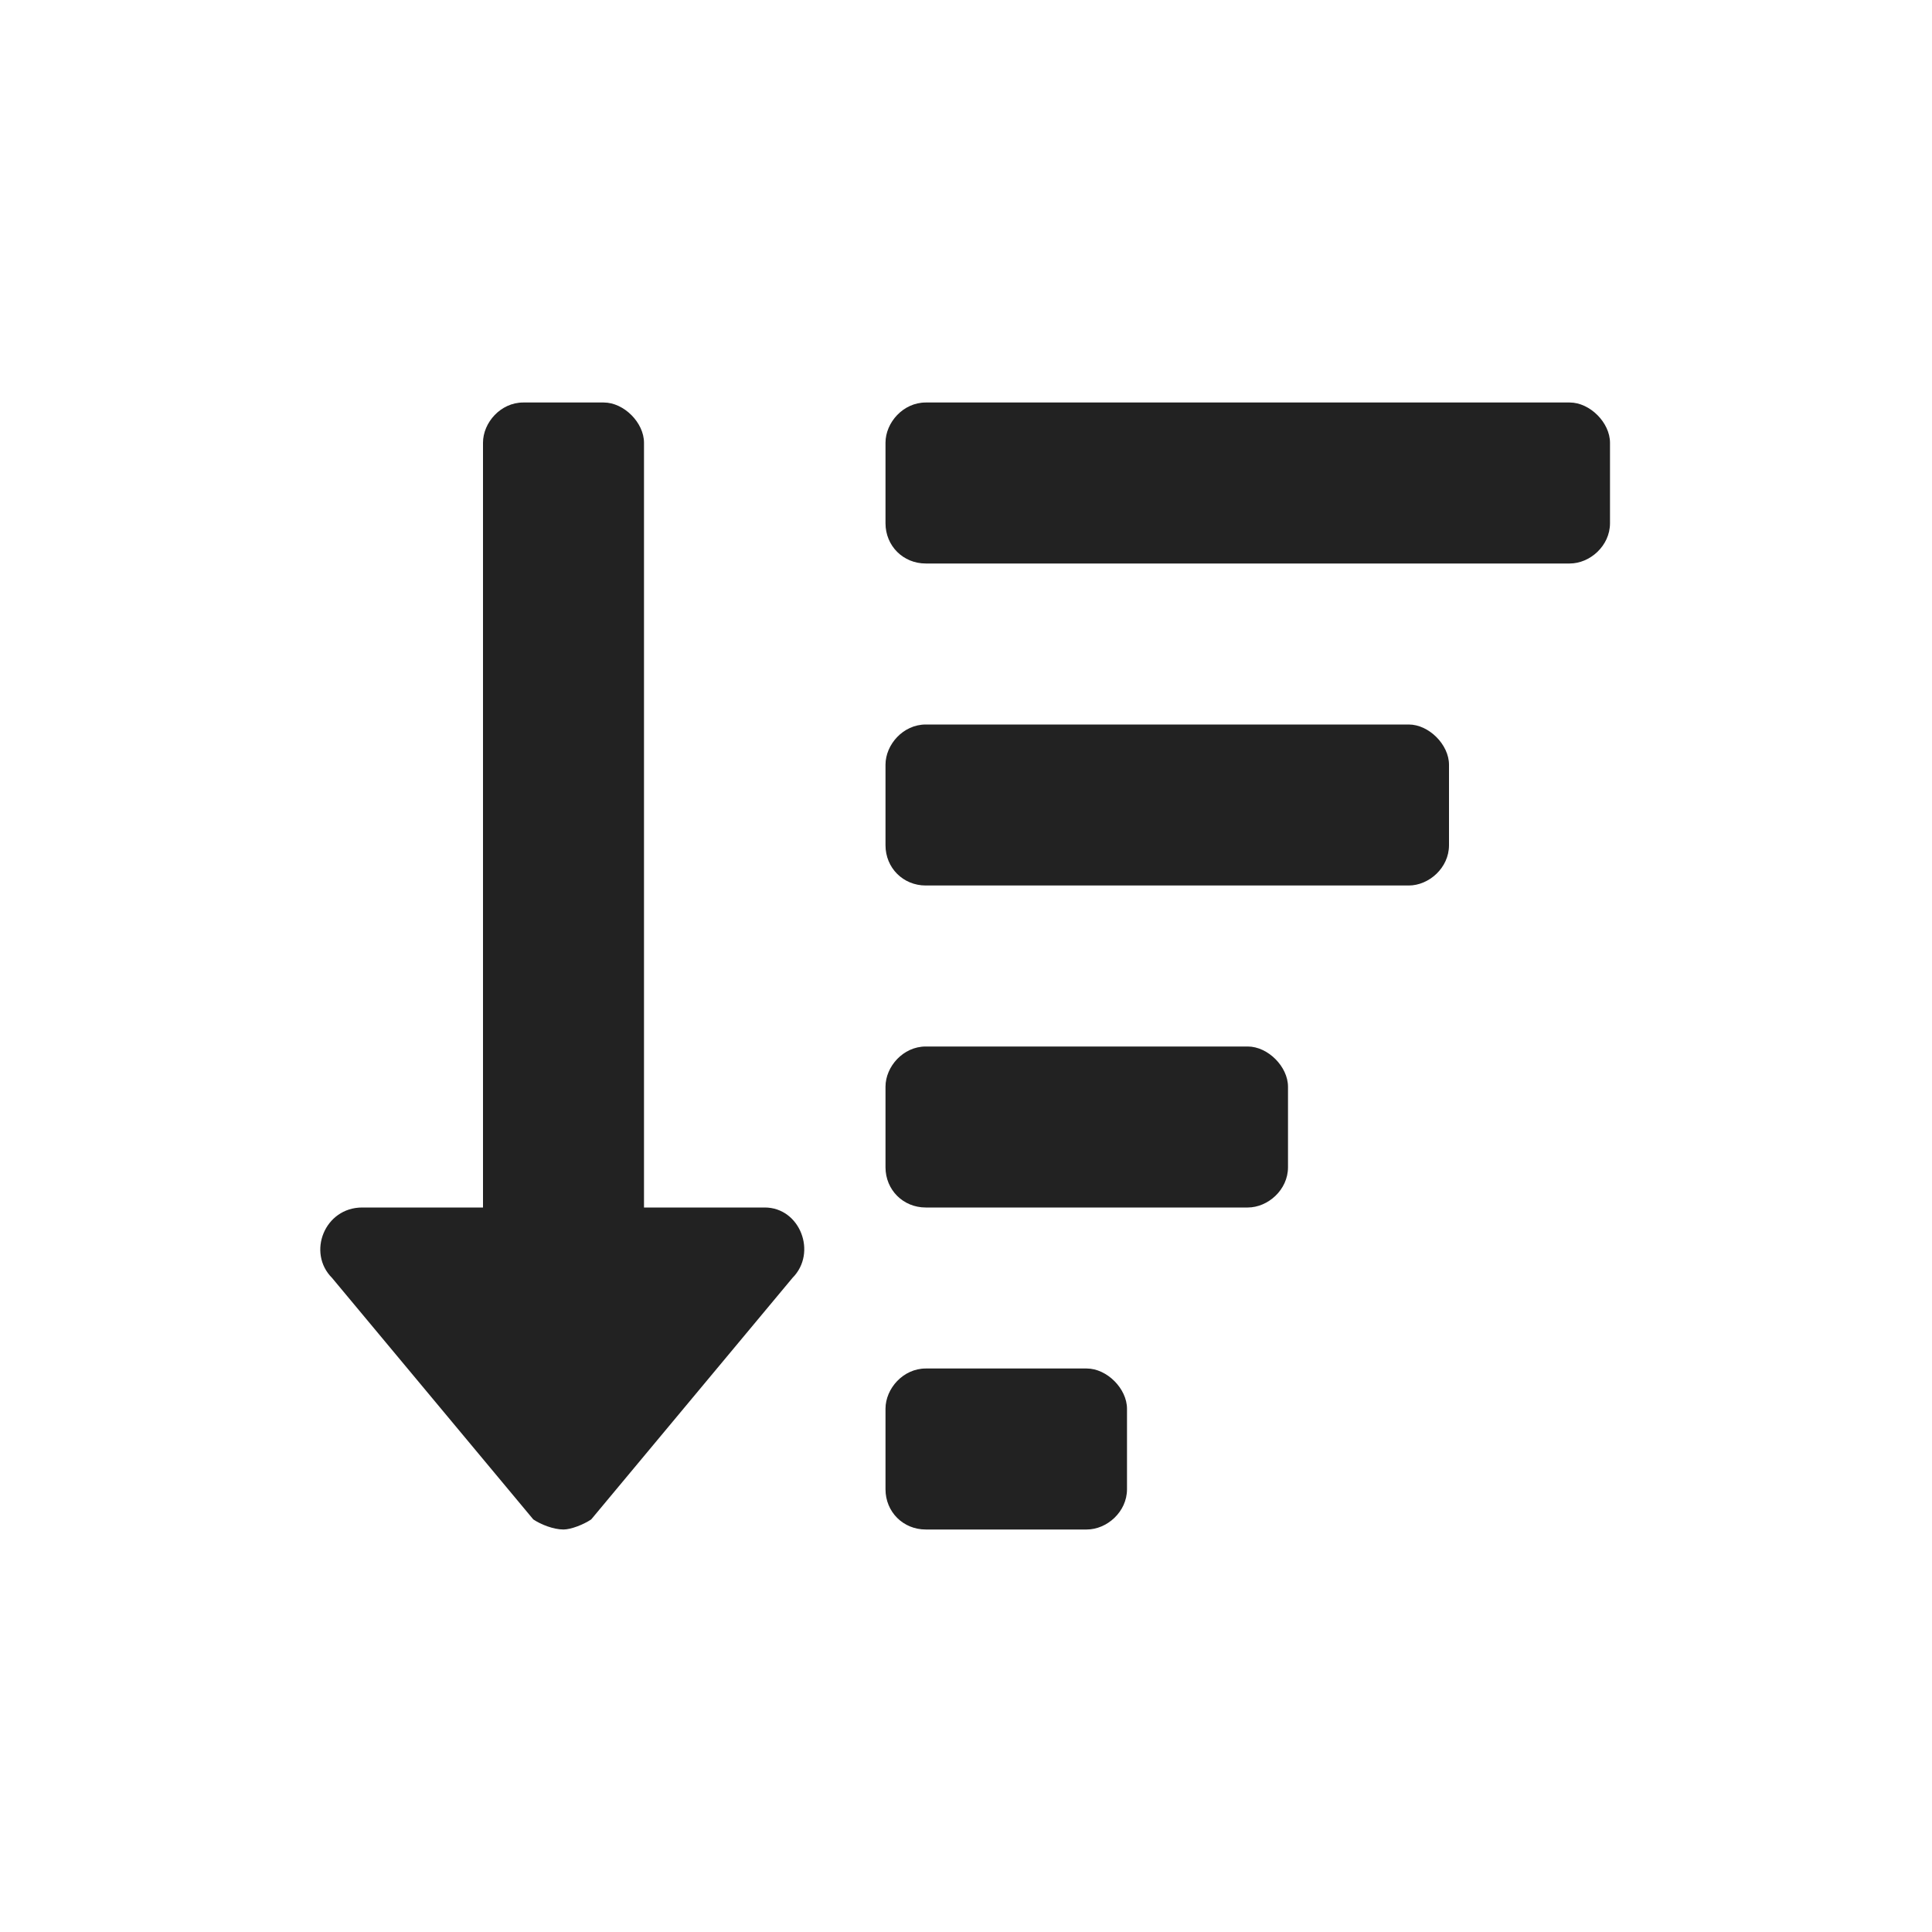 <svg width="24" height="24" viewBox="0 0 24 24" fill="none" xmlns="http://www.w3.org/2000/svg">
<path d="M13.5 17H11.5C11.219 17 11 17.25 11 17.5V18.5C11 18.781 11.219 19 11.5 19H13.5C13.75 19 14 18.781 14 18.5V17.5C14 17.25 13.75 17 13.5 17ZM9.5 15H8V5.5C8 5.25 7.75 5 7.5 5H6.5C6.219 5 6 5.25 6 5.5V15H4.5C4.031 15 3.812 15.562 4.125 15.875L6.625 18.875C6.719 18.938 6.875 19 7 19C7.094 19 7.25 18.938 7.344 18.875L9.844 15.875C10.156 15.562 9.938 15 9.5 15ZM17.5 9H11.5C11.219 9 11 9.25 11 9.5V10.5C11 10.781 11.219 11 11.5 11H17.5C17.75 11 18 10.781 18 10.5V9.5C18 9.25 17.75 9 17.5 9ZM15.5 13H11.5C11.219 13 11 13.25 11 13.5V14.5C11 14.781 11.219 15 11.5 15H15.5C15.75 15 16 14.781 16 14.5V13.5C16 13.25 15.75 13 15.5 13ZM19.5 5H11.5C11.219 5 11 5.25 11 5.5V6.5C11 6.781 11.219 7 11.5 7H19.5C19.75 7 20 6.781 20 6.5V5.5C20 5.25 19.75 5 19.5 5Z" fill="#222222"/>
</svg>
